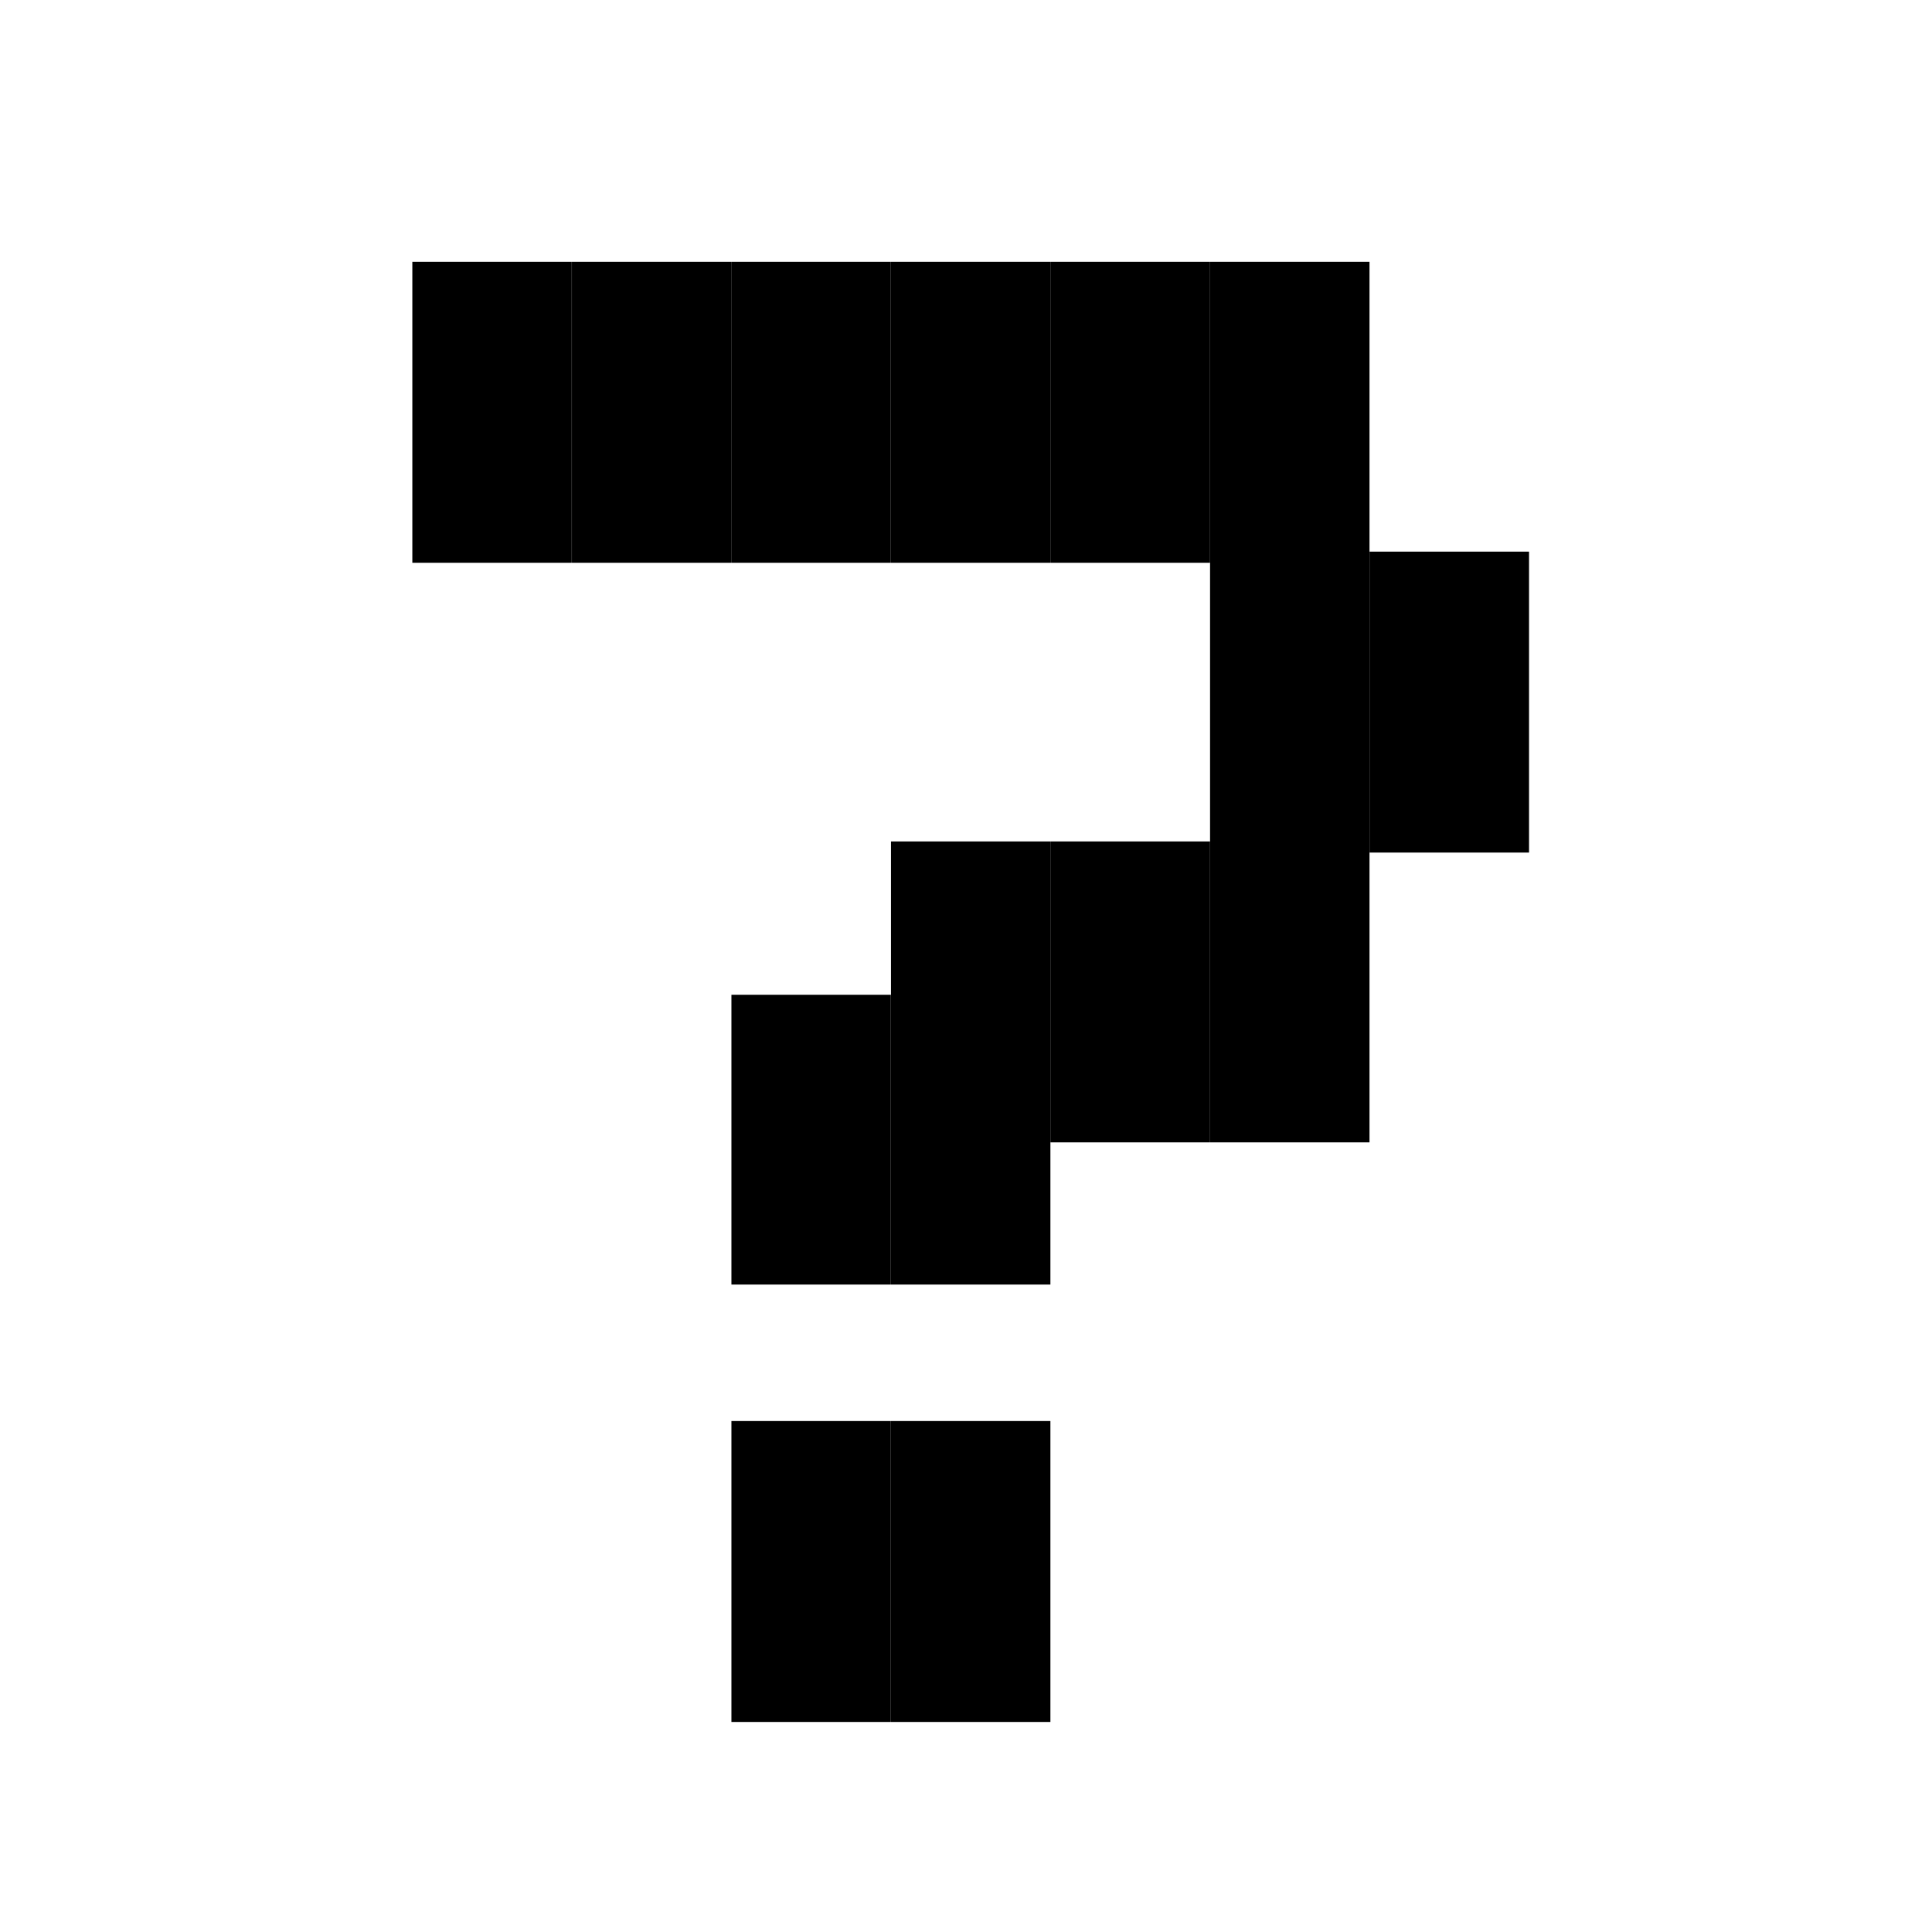 <svg width="80" height="80" viewBox="0 0 80 80" fill="none" xmlns="http://www.w3.org/2000/svg">
<path d="M17.074 23.303V10.842H23.675V23.303H17.074ZM23.681 23.303V10.842H30.282V23.303H23.681ZM30.287 23.303V10.842H36.888V23.303H30.287ZM36.894 23.303V10.842H43.495V23.303H36.894ZM43.5 23.303V10.842H50.101V23.303H43.5ZM50.106 23.303V10.842H56.708V23.303H50.106ZM50.106 35.303V22.842H56.708V35.303H50.106ZM56.713 35.303V22.842H63.314V35.303H56.713ZM36.888 47.303H30.287V41.191H36.888V47.303ZM36.894 47.303V34.842H43.495V47.303H36.894ZM43.5 47.303V34.842H50.101V47.303H43.5ZM50.106 47.303V34.842H56.708V47.303H50.106ZM36.888 53.191H30.287V46.842H36.888V53.191ZM43.495 53.191H36.894V46.842H43.495V53.191ZM30.287 71.303V58.842H36.888V71.303H30.287ZM36.894 71.303V58.842H43.495V71.303H36.894Z" fill="black"/>
</svg>
